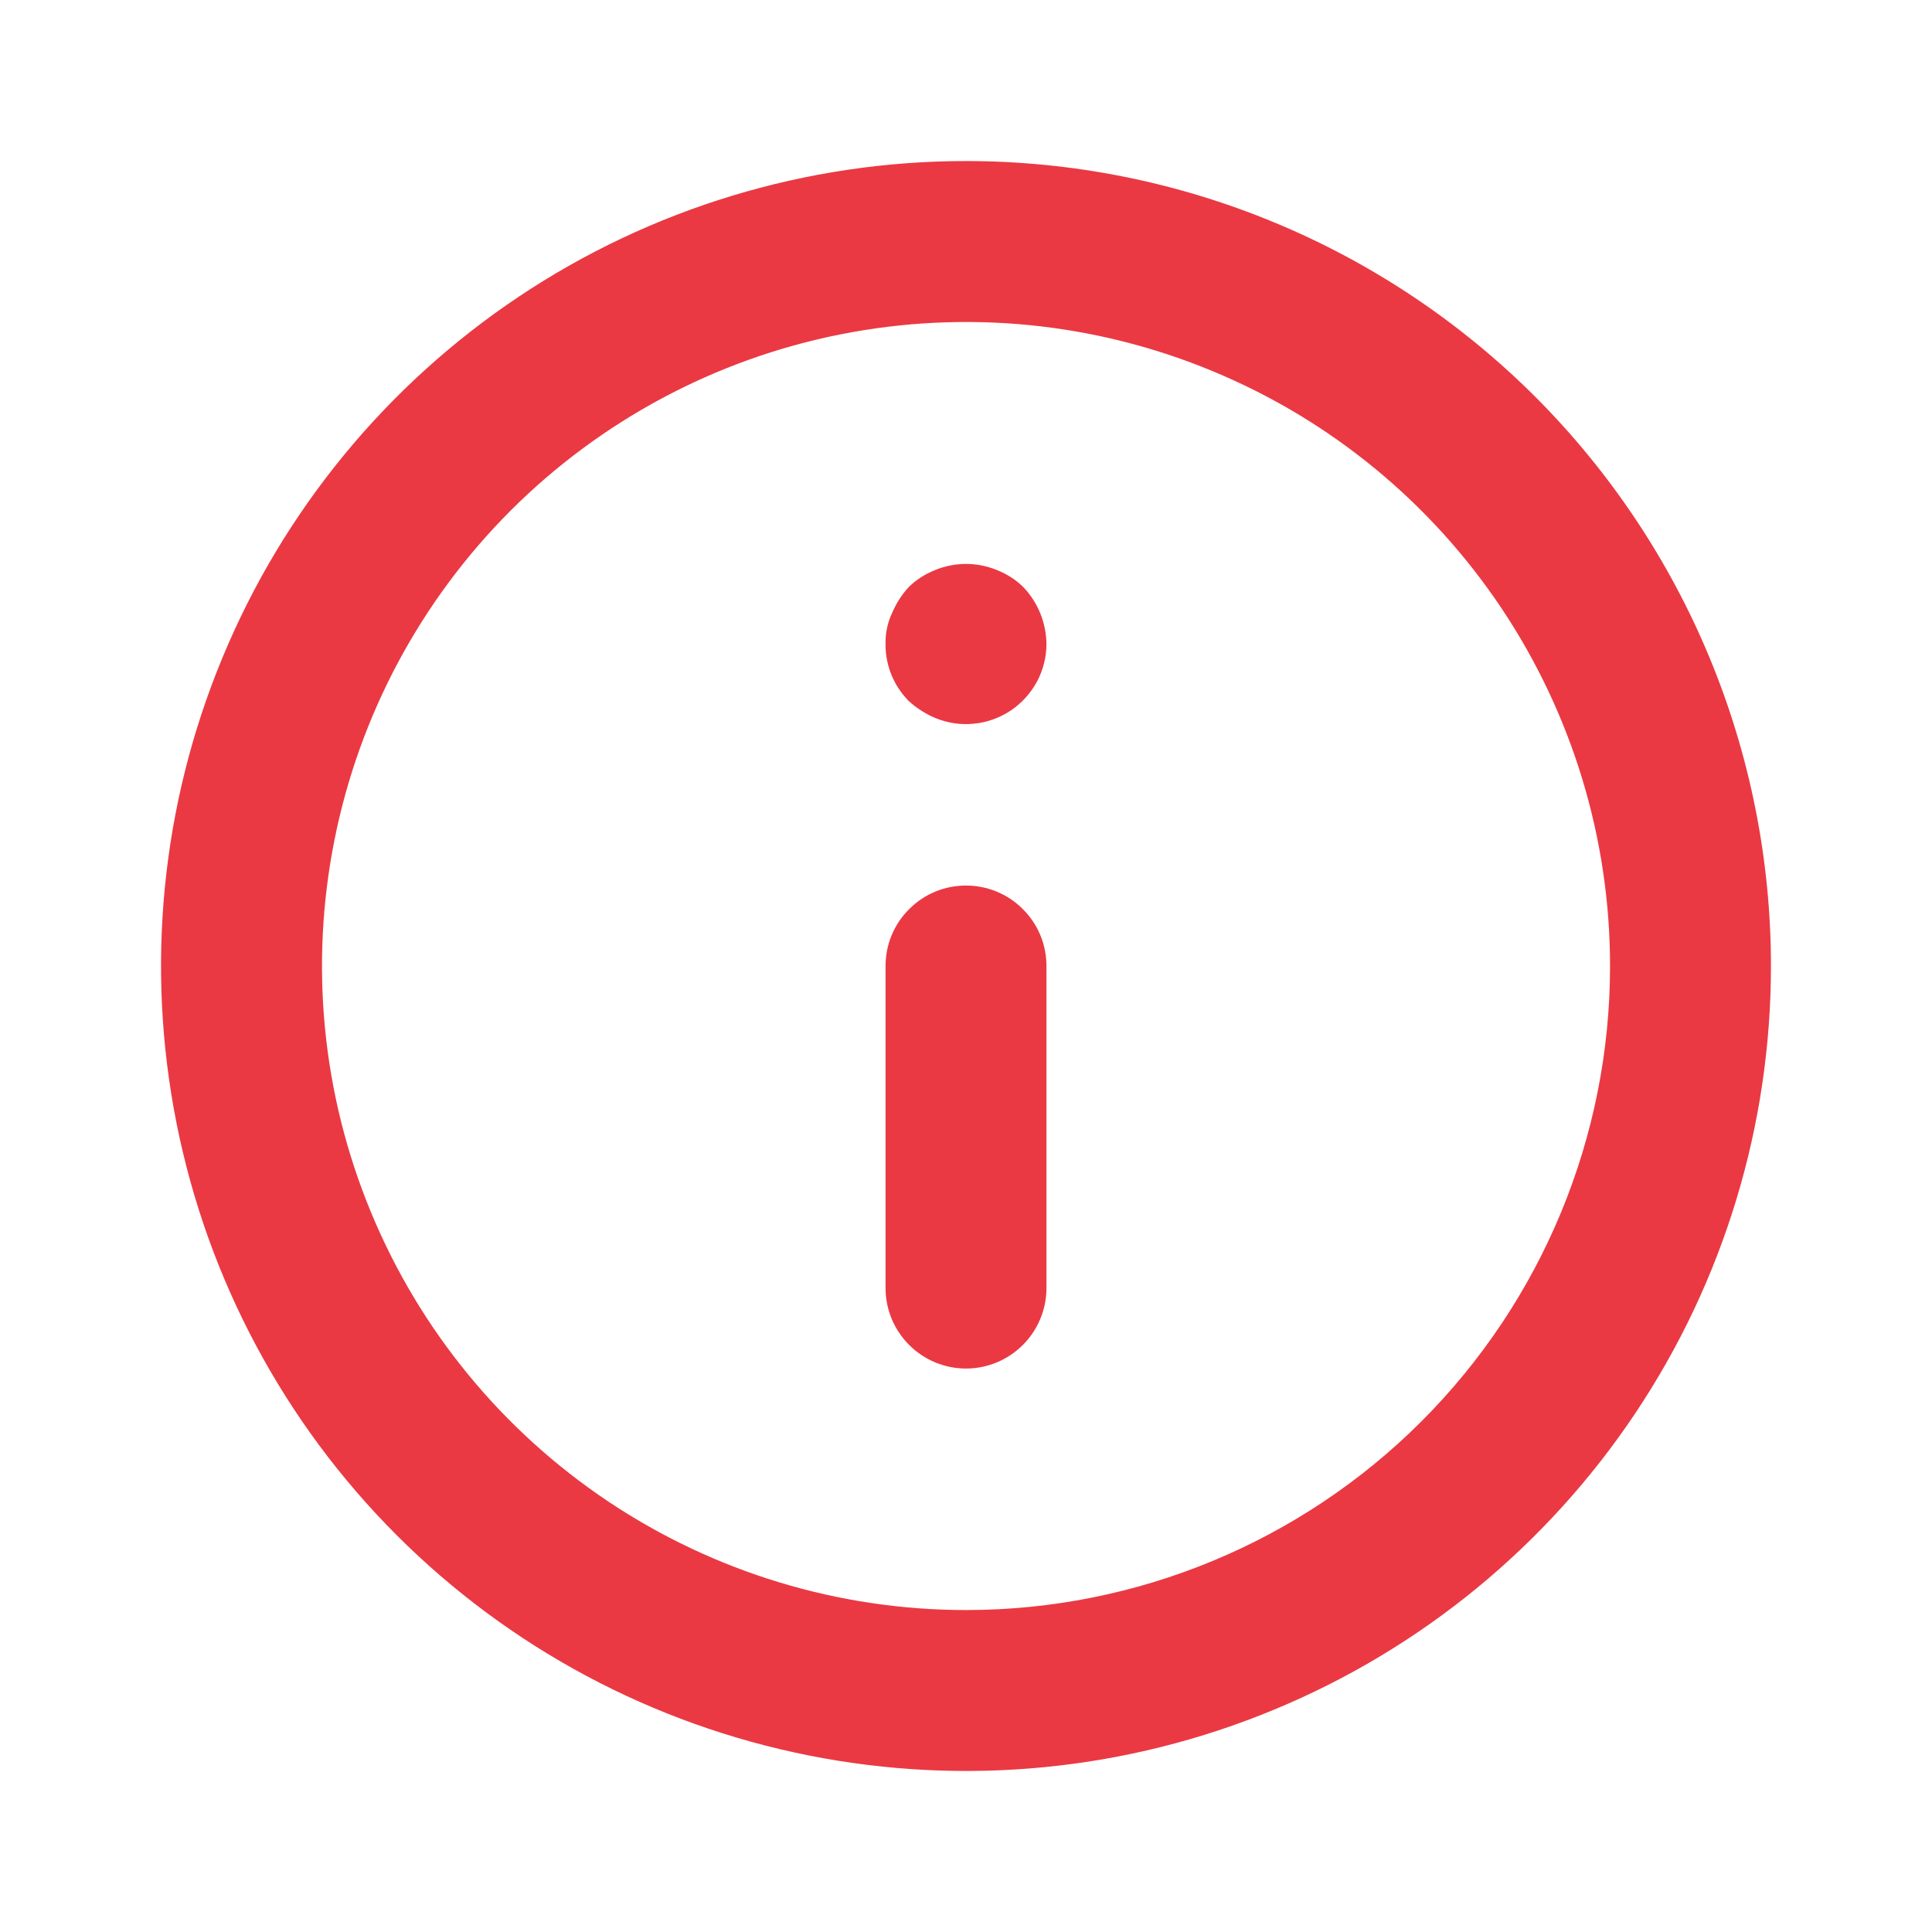 <svg width="14" height="14" viewBox="0 0 14 14" fill="none" xmlns="http://www.w3.org/2000/svg">
<path d="M7 6.417C6.845 6.417 6.697 6.478 6.588 6.588C6.478 6.697 6.417 6.845 6.417 7V9.333C6.417 9.488 6.478 9.636 6.588 9.746C6.697 9.855 6.845 9.917 7 9.917C7.155 9.917 7.303 9.855 7.412 9.746C7.522 9.636 7.583 9.488 7.583 9.333V7C7.583 6.845 7.522 6.697 7.412 6.588C7.303 6.478 7.155 6.417 7 6.417ZM7.222 4.13C7.08 4.072 6.92 4.072 6.778 4.13C6.707 4.158 6.641 4.199 6.586 4.253C6.534 4.309 6.493 4.374 6.463 4.445C6.431 4.514 6.415 4.59 6.417 4.667C6.416 4.743 6.431 4.82 6.46 4.891C6.489 4.962 6.532 5.026 6.586 5.081C6.643 5.132 6.708 5.174 6.778 5.203C6.867 5.24 6.963 5.254 7.058 5.244C7.153 5.235 7.244 5.202 7.324 5.149C7.403 5.096 7.468 5.024 7.514 4.94C7.559 4.856 7.583 4.762 7.583 4.667C7.581 4.512 7.521 4.364 7.414 4.253C7.359 4.199 7.293 4.158 7.222 4.13ZM7 1.167C5.846 1.167 4.718 1.509 3.759 2.15C2.8 2.791 2.052 3.702 1.611 4.768C1.169 5.834 1.054 7.006 1.279 8.138C1.504 9.27 2.059 10.309 2.875 11.125C3.691 11.941 4.73 12.496 5.862 12.721C6.994 12.946 8.166 12.831 9.232 12.389C10.298 11.948 11.209 11.2 11.85 10.241C12.491 9.282 12.833 8.154 12.833 7C12.833 6.234 12.682 5.475 12.389 4.768C12.096 4.06 11.666 3.417 11.125 2.875C10.583 2.334 9.94 1.904 9.232 1.611C8.525 1.318 7.766 1.167 7 1.167ZM7 11.667C6.077 11.667 5.175 11.393 4.407 10.88C3.64 10.367 3.042 9.639 2.689 8.786C2.335 7.933 2.243 6.995 2.423 6.09C2.603 5.184 3.048 4.353 3.7 3.7C4.353 3.048 5.184 2.603 6.09 2.423C6.995 2.243 7.933 2.335 8.786 2.689C9.639 3.042 10.367 3.64 10.88 4.407C11.393 5.175 11.667 6.077 11.667 7C11.667 8.238 11.175 9.425 10.3 10.3C9.425 11.175 8.238 11.667 7 11.667Z" fill="#EA3943"/>
</svg>
